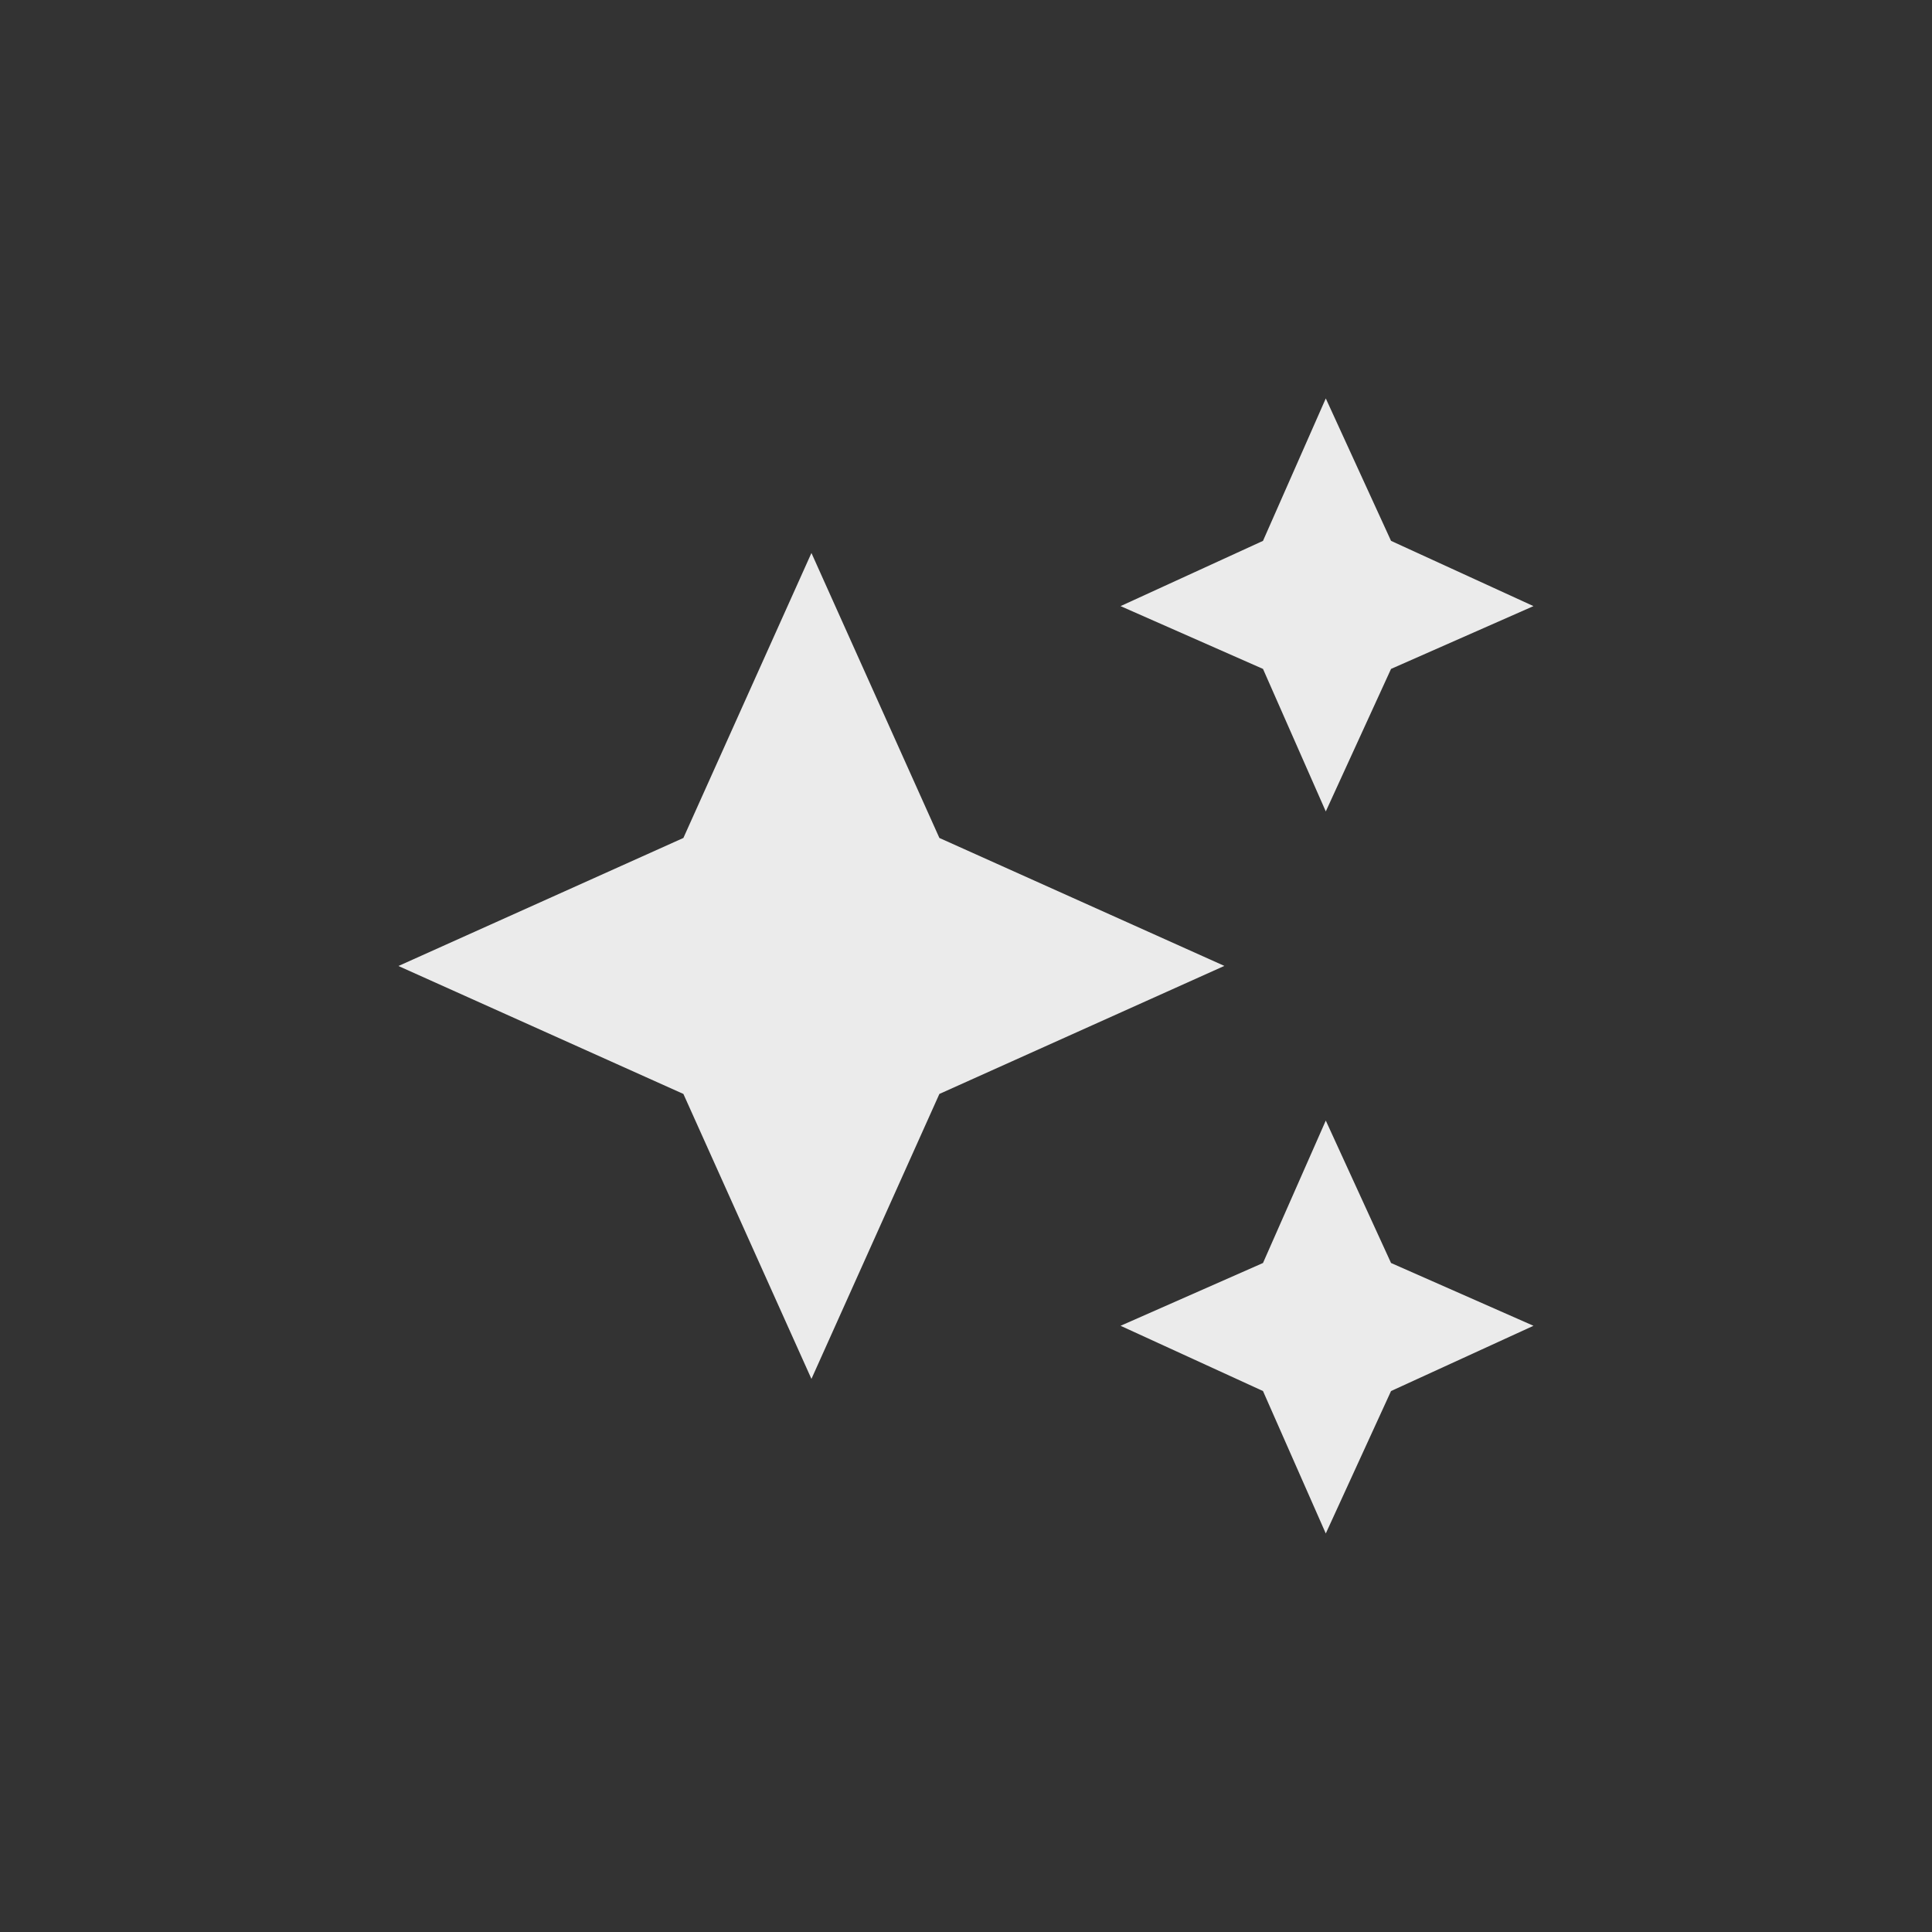 <!-- Generated by IcoMoon.io -->
<svg version="1.1" xmlns="http://www.w3.org/2000/svg" width="40" height="40" viewBox="0 0 40 40">
<rect x="0" y="0" width="40" height="40" fill="#333333" stroke="none"/>
<title>mt-auto_awesome</title>
<path fill="#ebebeb" d="M27.449 16.8l1.351-2.951 2.949-1.3-2.949-1.351-1.351-2.949-1.3 2.949-2.949 1.351 2.949 1.3zM19.449 17.349l-2.649-5.9-2.651 5.9-5.9 2.651 5.9 2.649 2.651 5.9 2.649-5.9 5.9-2.651zM27.449 23.2l-1.3 2.949-2.949 1.3 2.949 1.351 1.3 2.949 1.351-2.949 2.949-1.351-2.949-1.3z"></path>
</svg>
